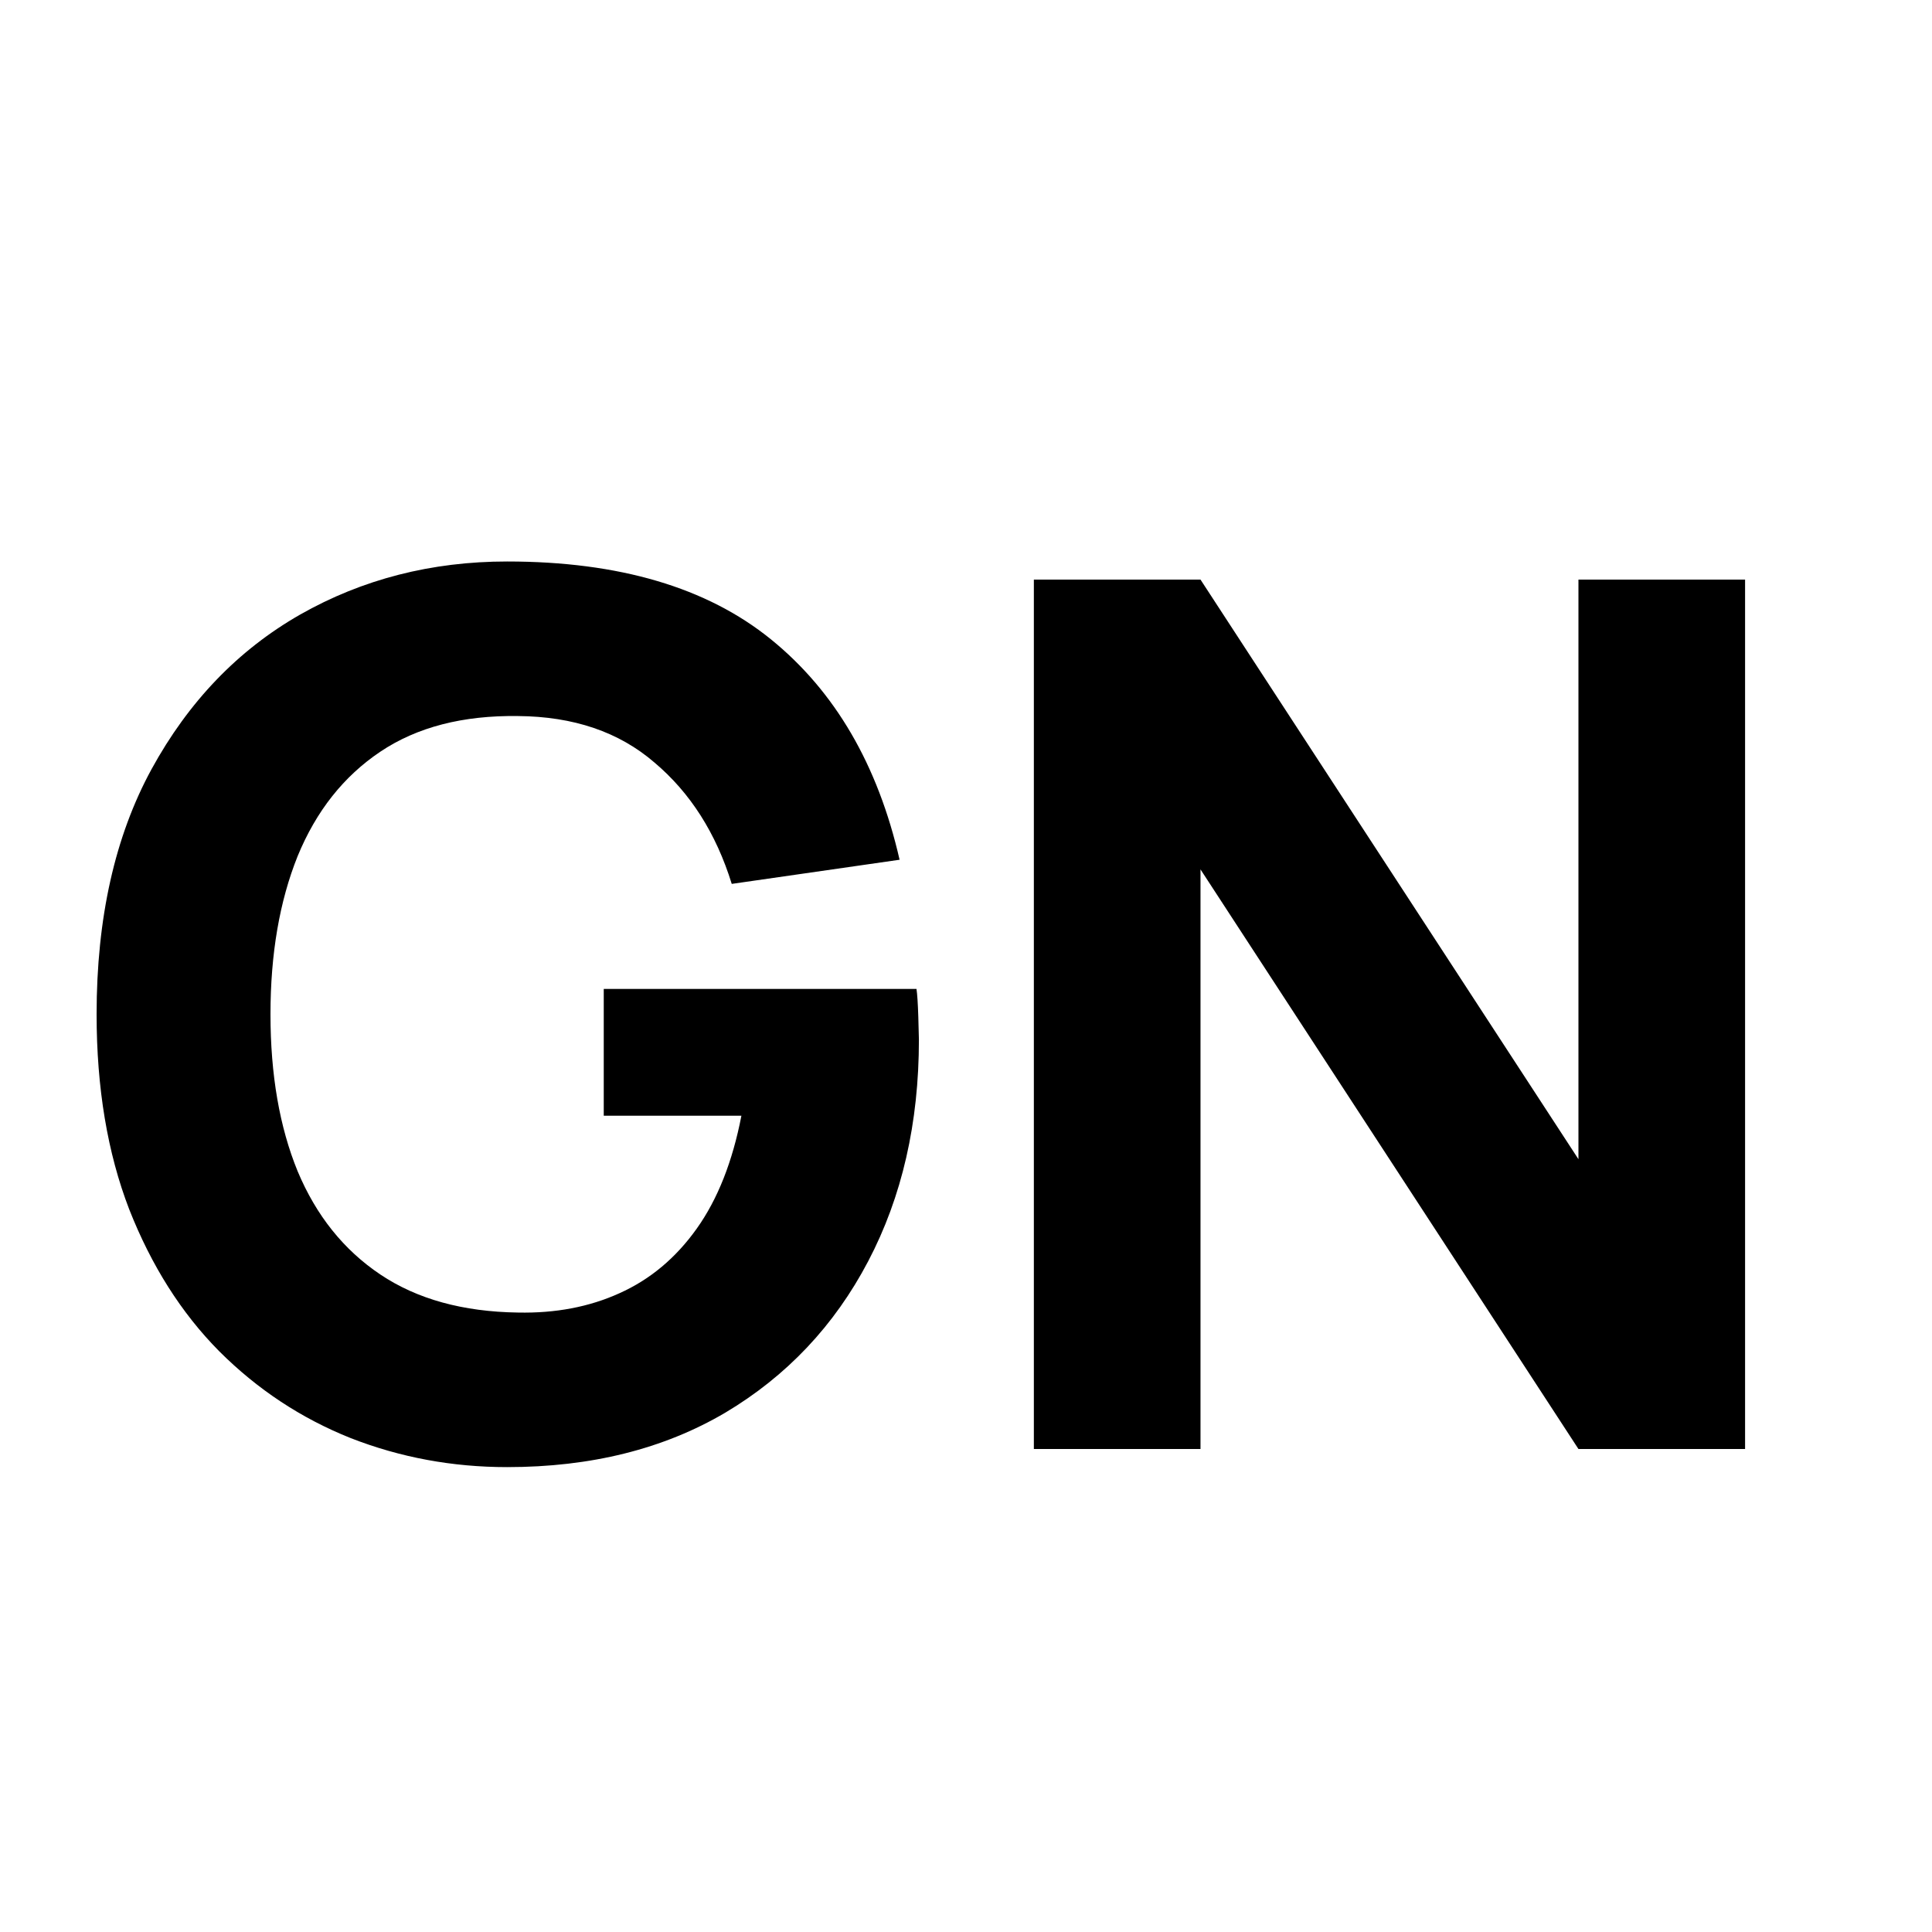 <svg width="32" height="32" viewBox="0 0 32 32" fill="none" xmlns="http://www.w3.org/2000/svg">
<path d="M8.4 24.3C7.493 24.3 6.63 24.14 5.81 23.82C4.99 23.493 4.263 23.013 3.63 22.38C3.003 21.747 2.507 20.963 2.14 20.03C1.78 19.097 1.6 18.02 1.6 16.8C1.6 15.207 1.903 13.853 2.51 12.74C3.123 11.62 3.943 10.767 4.97 10.18C6.003 9.593 7.147 9.3 8.4 9.3C10.253 9.3 11.71 9.73 12.77 10.59C13.83 11.45 14.54 12.667 14.9 14.24L12.12 14.64C11.86 13.8 11.433 13.13 10.84 12.63C10.253 12.123 9.5 11.867 8.58 11.86C7.667 11.847 6.907 12.043 6.3 12.45C5.693 12.857 5.237 13.433 4.93 14.18C4.63 14.927 4.48 15.8 4.48 16.8C4.48 17.8 4.63 18.667 4.93 19.4C5.237 20.133 5.693 20.703 6.3 21.11C6.907 21.517 7.667 21.727 8.58 21.74C9.2 21.753 9.76 21.647 10.26 21.42C10.767 21.193 11.193 20.837 11.54 20.35C11.887 19.863 12.133 19.24 12.28 18.48H10V16.38H15.18C15.193 16.467 15.203 16.62 15.21 16.84C15.217 17.06 15.22 17.187 15.22 17.22C15.22 18.6 14.94 19.823 14.38 20.89C13.82 21.957 13.03 22.793 12.01 23.4C10.99 24 9.787 24.3 8.4 24.3ZM17.124 24V9.6H19.884L26.144 19.2V9.6H28.904V24H26.144L19.884 14.4V24H17.124Z" fill="black"/>
</svg>
